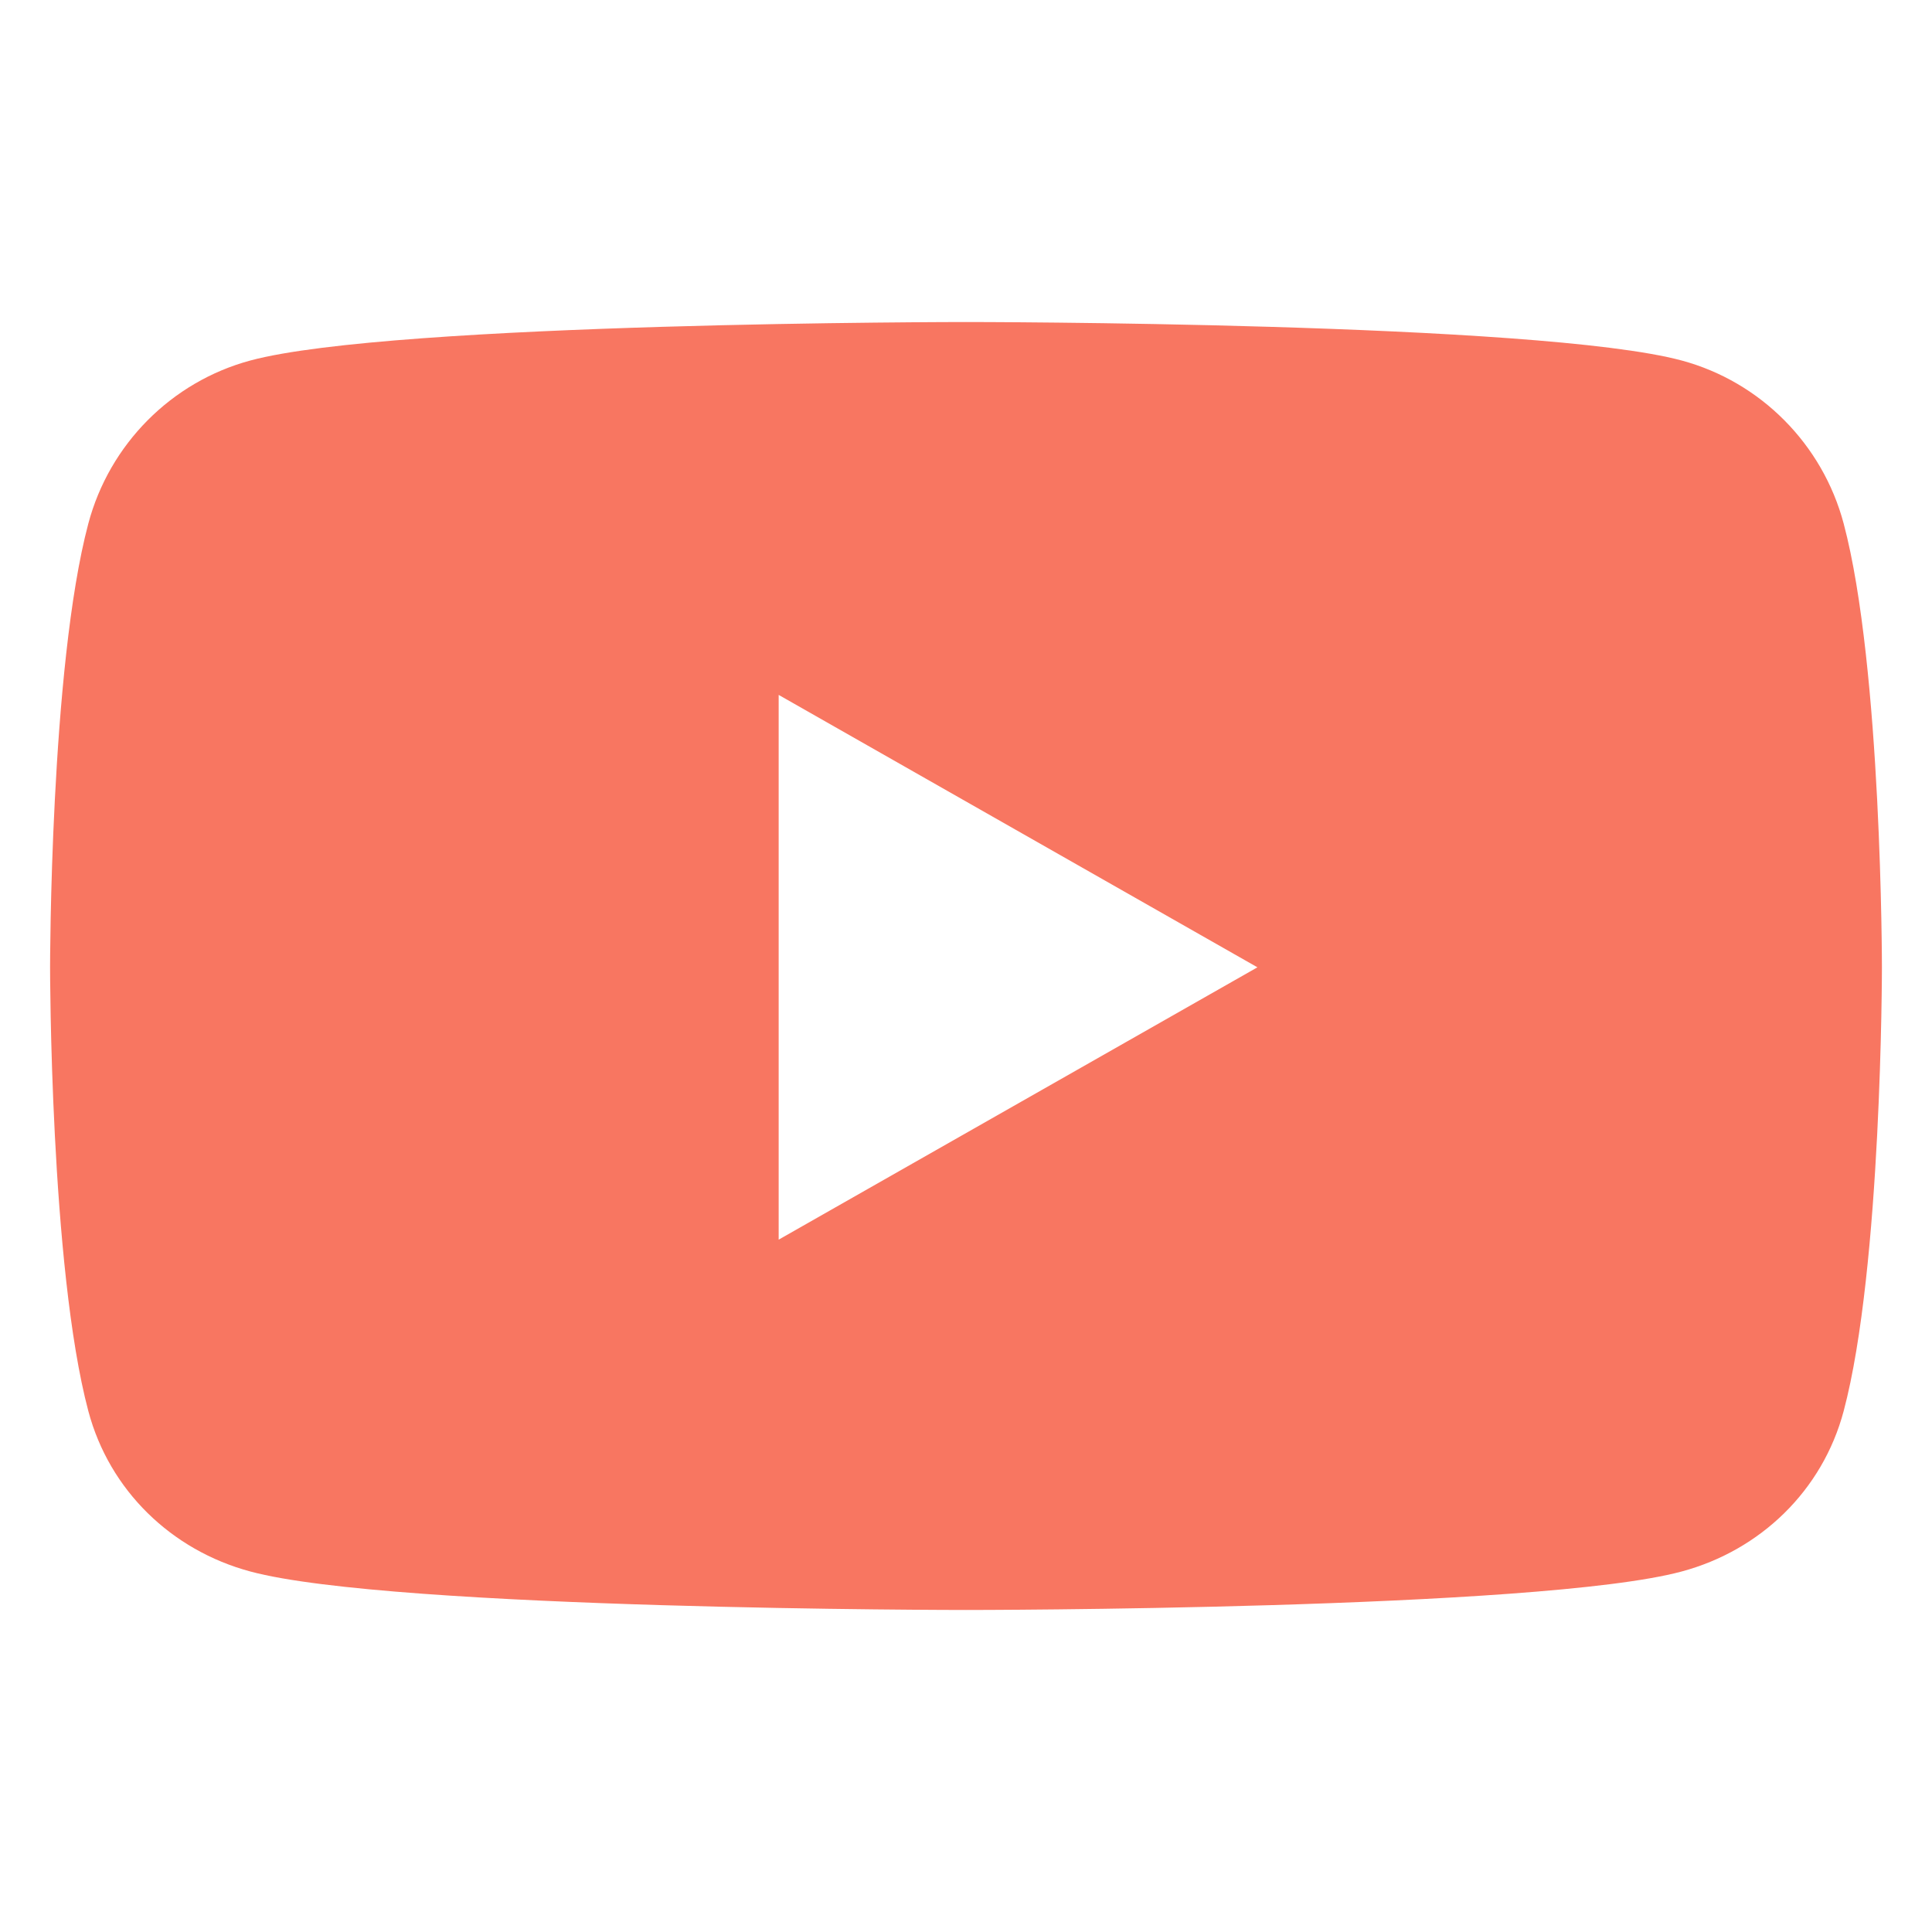 <svg width="25" height="25" viewBox="0 0 25 25" fill="none" xmlns="http://www.w3.org/2000/svg">
<path d="M23.857 6.775C23.584 5.748 22.781 4.94 21.761 4.665C19.912 4.167 12.5 4.167 12.5 4.167C12.5 4.167 5.088 4.167 3.239 4.665C2.219 4.94 1.416 5.748 1.143 6.775C0.648 8.635 0.648 12.517 0.648 12.517C0.648 12.517 0.648 16.399 1.143 18.259C1.416 19.286 2.219 20.061 3.239 20.335C5.088 20.833 12.5 20.833 12.5 20.833C12.5 20.833 19.912 20.833 21.761 20.335C22.781 20.061 23.584 19.286 23.857 18.259C24.352 16.399 24.352 12.517 24.352 12.517C24.352 12.517 24.352 8.635 23.857 6.775ZM10.076 16.041V8.992L16.271 12.517L10.076 16.041Z" fill="#F87661"/>
</svg>
